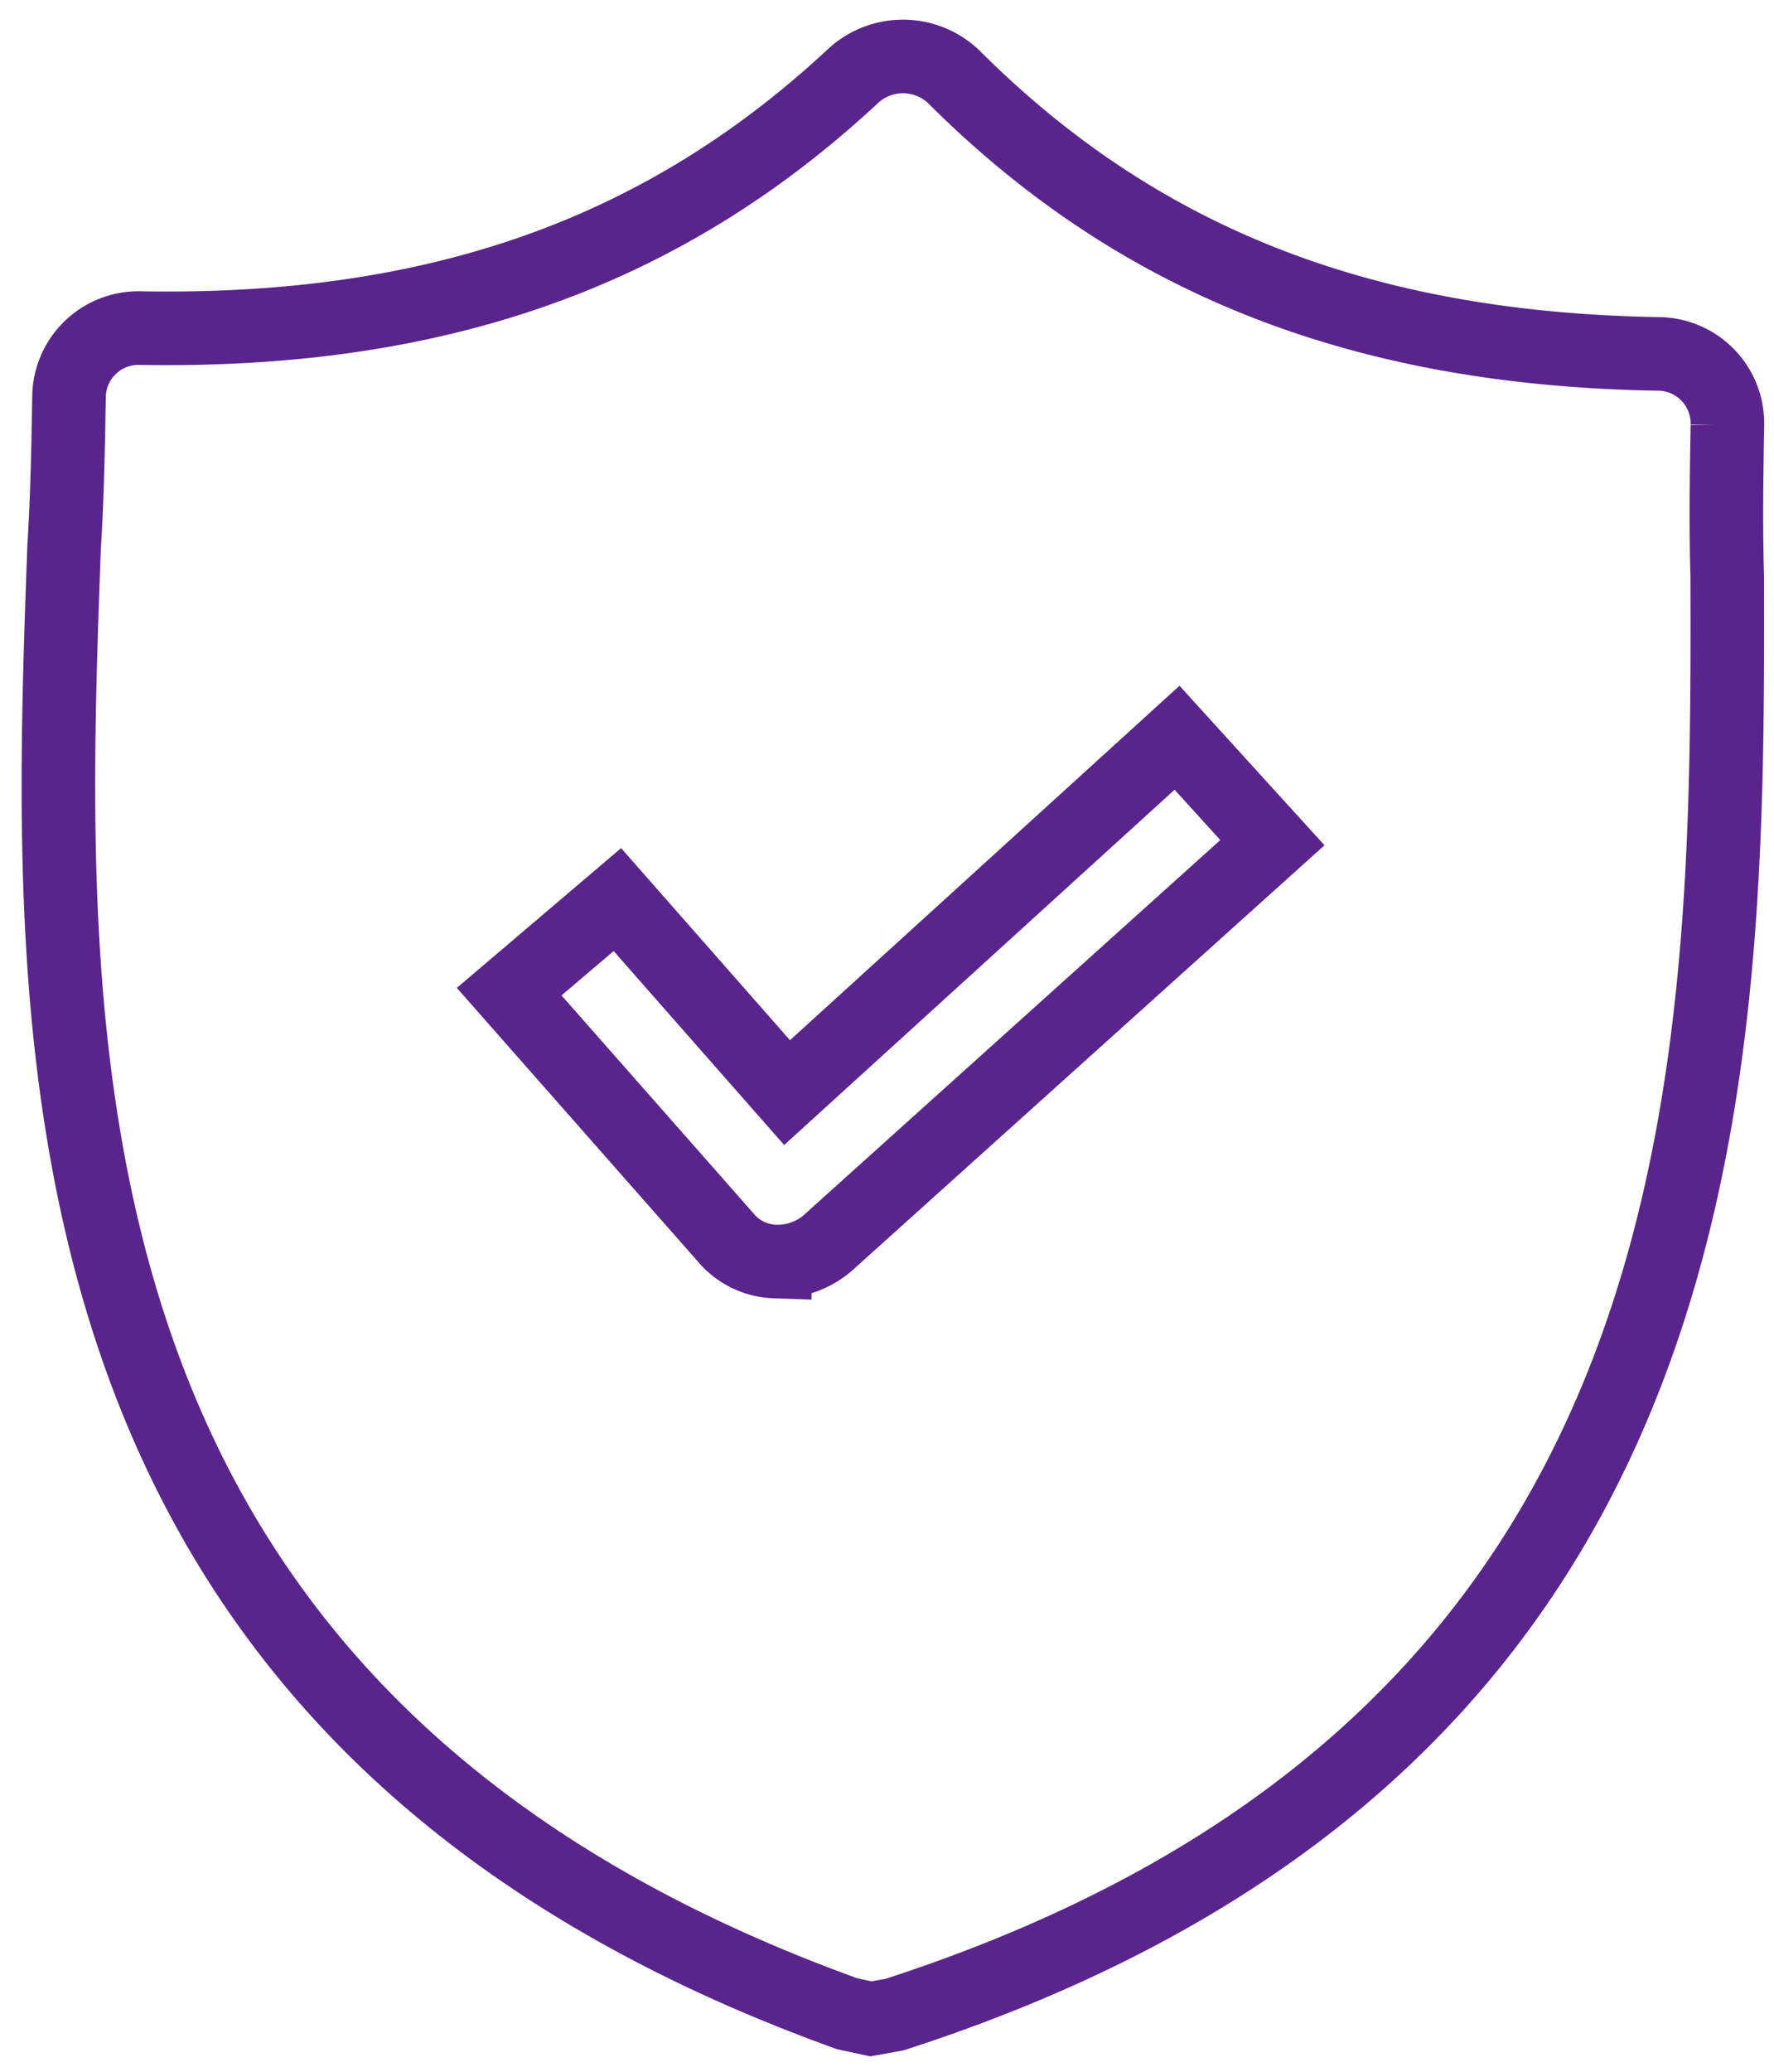 <svg xmlns="http://www.w3.org/2000/svg" width="60.286" height="70.378" viewBox="0 0 60.286 70.378">
  <defs>
    <style>
      .cls-1 {
        fill: none;
        stroke: #59258C;
        stroke-width: 2.5px;
      }
    </style>
  </defs>
  <path id="Path_2187" data-name="Path 2187" class="cls-1" d="M56.592,17.16c-.081-1.754-.081-3.428-.081-5.1A2.361,2.361,0,0,0,54.1,9.666C44.032,9.666,36.384,6.8,30.023.658a2.5,2.5,0,0,0-3.381,0C20.282,6.8,12.633,9.666,2.569,9.666A2.361,2.361,0,0,0,.154,12.058c0,1.674,0,3.348-.081,5.1C-.248,33.9-.731,56.861,27.527,66.507l.805.159.805-.159C57.316,56.861,56.914,33.981,56.592,17.16ZM26.4,40.359A2.613,2.613,0,0,1,24.71,41h-.081a2.275,2.275,0,0,1-1.691-.8l-7.487-8.211L19.074,28.8l5.877,6.457L37.994,22.98l3.3,3.508Z" transform="matrix(1, 0.017, -0.017, 1, 2.396, 1.437)"/>
</svg>

